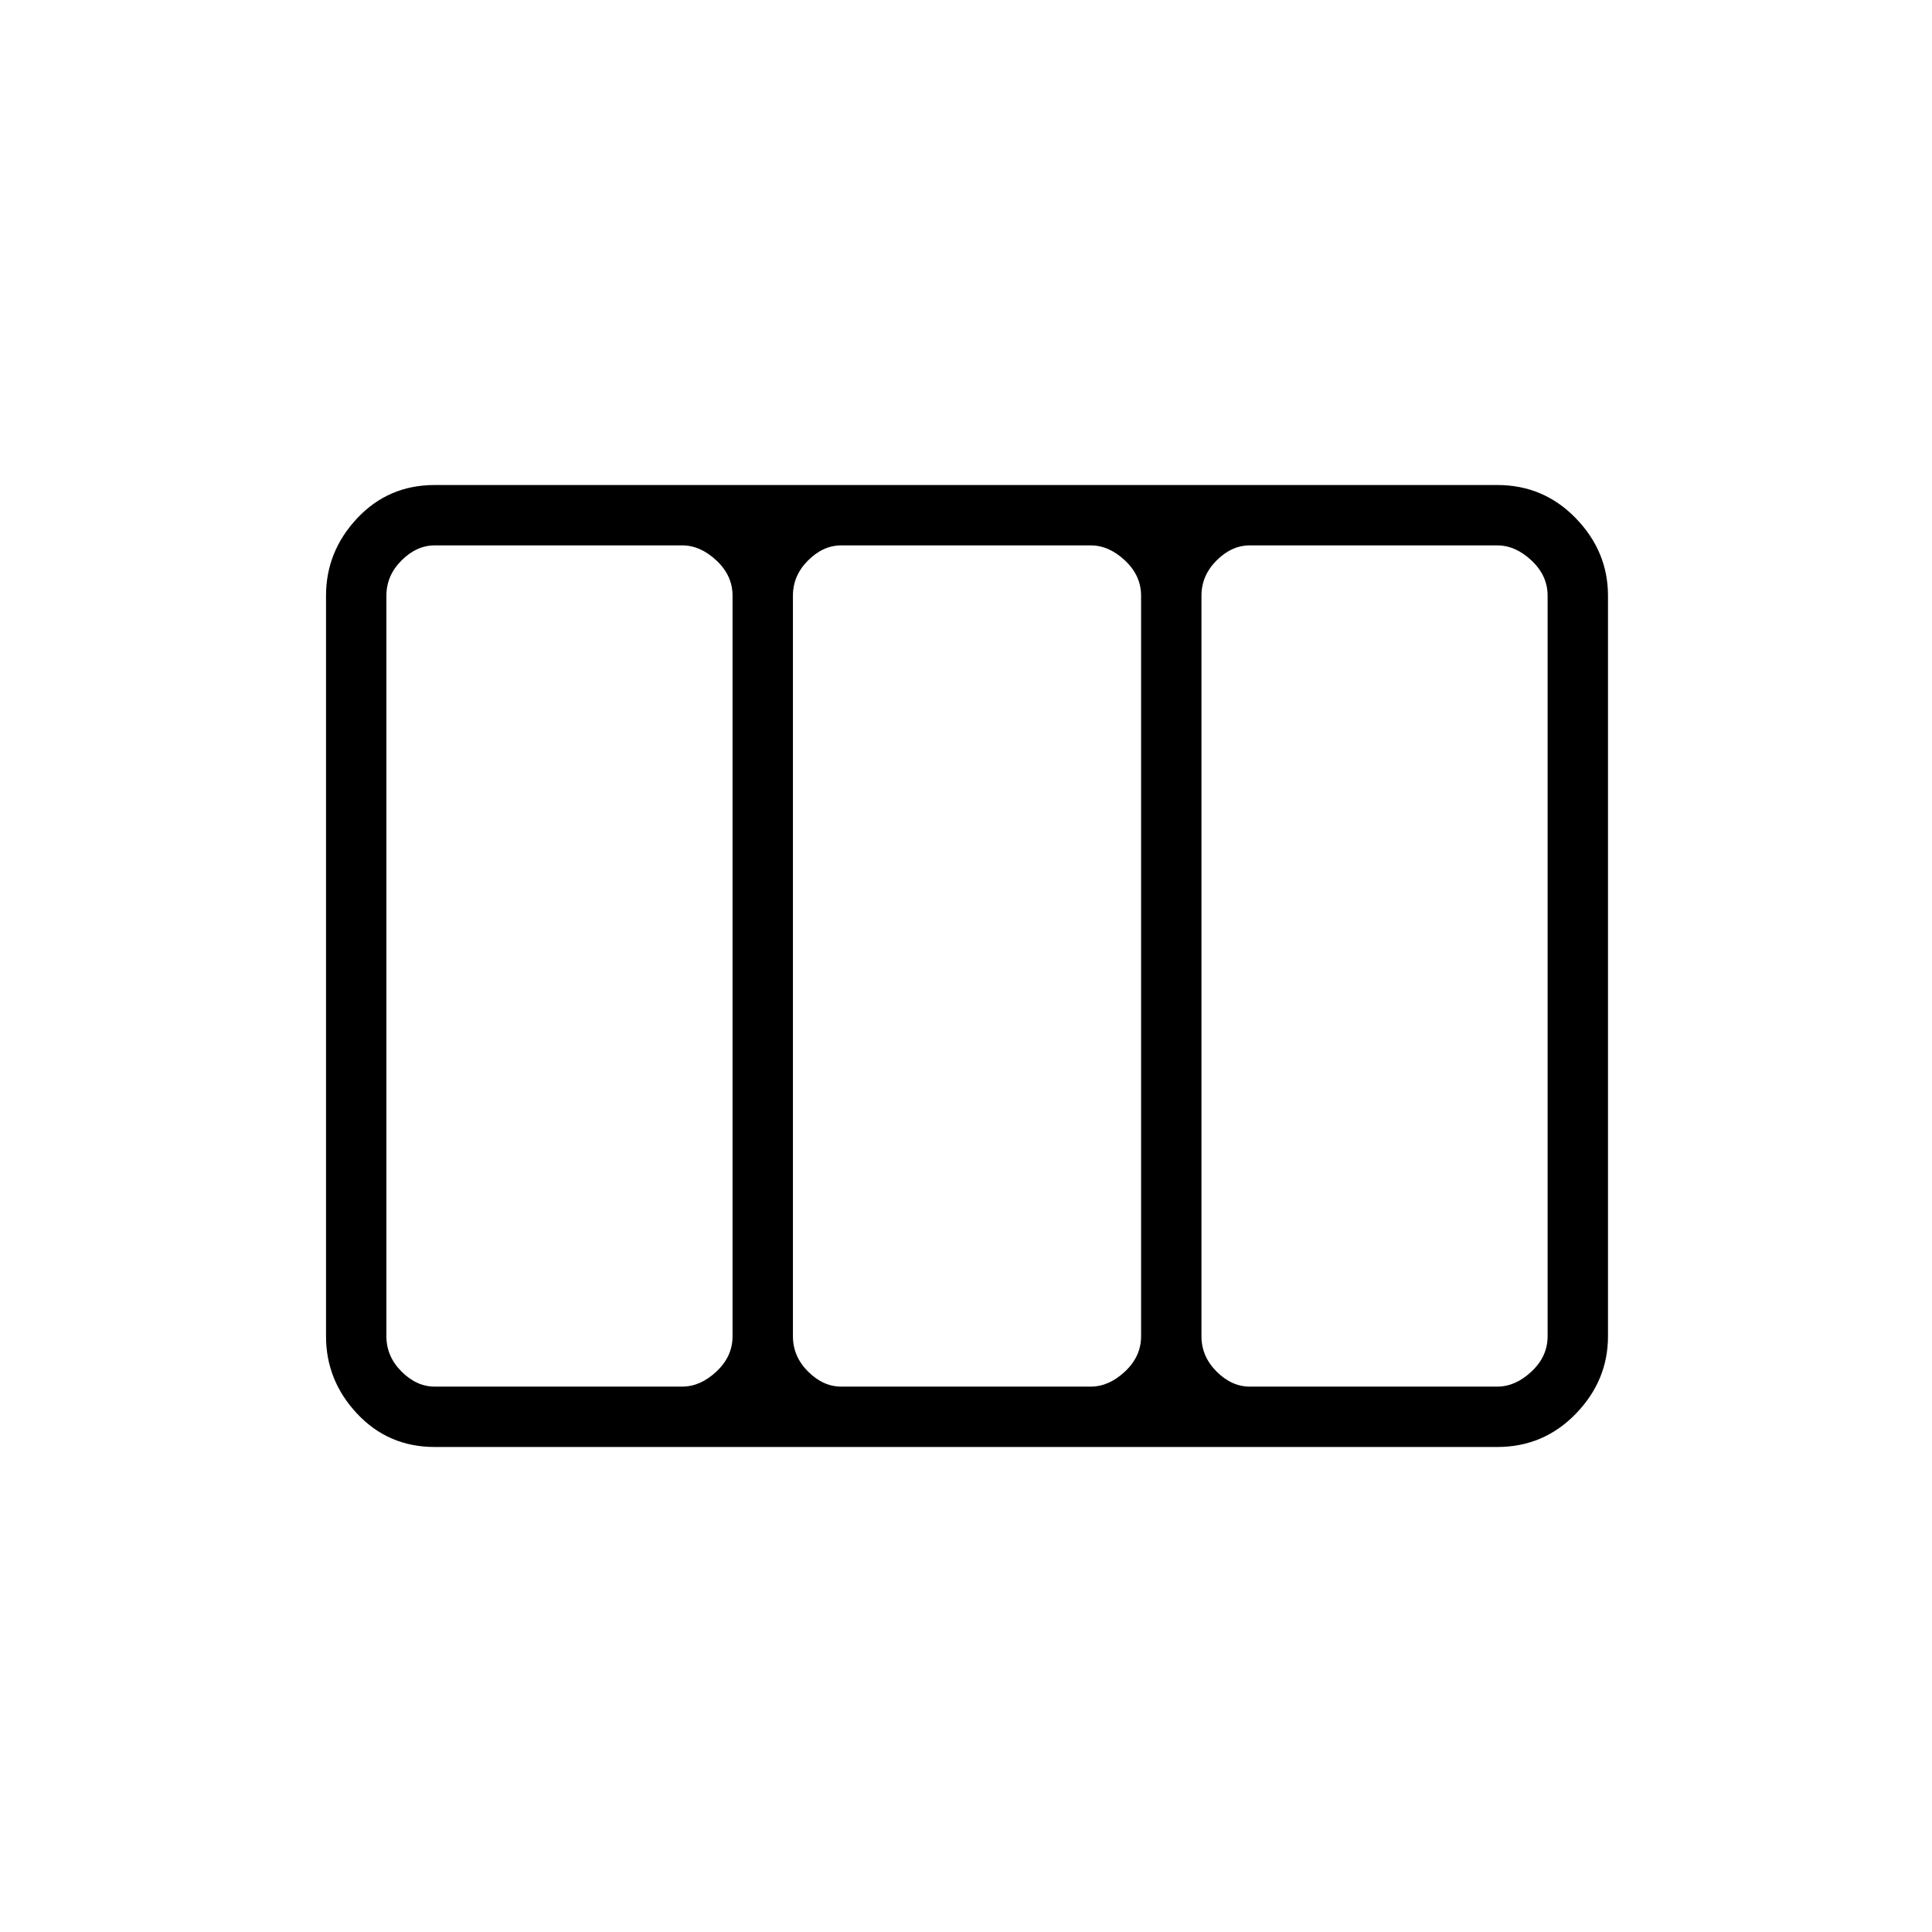 <svg xmlns="http://www.w3.org/2000/svg" height="48" width="48"><path d="M8.1 33.2V14.8Q8.1 13.7 8.875 12.875Q9.65 12.05 10.8 12.05H37.2Q38.35 12.05 39.15 12.875Q39.95 13.7 39.95 14.8V33.2Q39.95 34.3 39.15 35.125Q38.35 35.95 37.2 35.95H10.8Q9.65 35.95 8.875 35.125Q8.1 34.3 8.1 33.2ZM10.8 34.45H16.95Q17.4 34.45 17.8 34.075Q18.2 33.7 18.2 33.2V14.8Q18.2 14.3 17.8 13.925Q17.4 13.55 16.95 13.55H10.8Q10.35 13.55 9.975 13.925Q9.6 14.3 9.6 14.8V33.2Q9.6 33.7 9.975 34.075Q10.35 34.45 10.8 34.45ZM20.9 34.45H27.1Q27.55 34.45 27.95 34.075Q28.35 33.7 28.35 33.2V14.8Q28.35 14.3 27.95 13.925Q27.55 13.55 27.1 13.55H20.9Q20.45 13.55 20.075 13.925Q19.7 14.3 19.7 14.8V33.2Q19.7 33.7 20.075 34.075Q20.45 34.45 20.9 34.45ZM31.05 34.45H37.2Q37.65 34.45 38.05 34.075Q38.45 33.7 38.45 33.2V14.8Q38.45 14.3 38.05 13.925Q37.65 13.55 37.2 13.55H31.05Q30.6 13.55 30.225 13.925Q29.85 14.3 29.85 14.8V33.2Q29.85 33.7 30.225 34.075Q30.6 34.45 31.05 34.45Z"/></svg>
